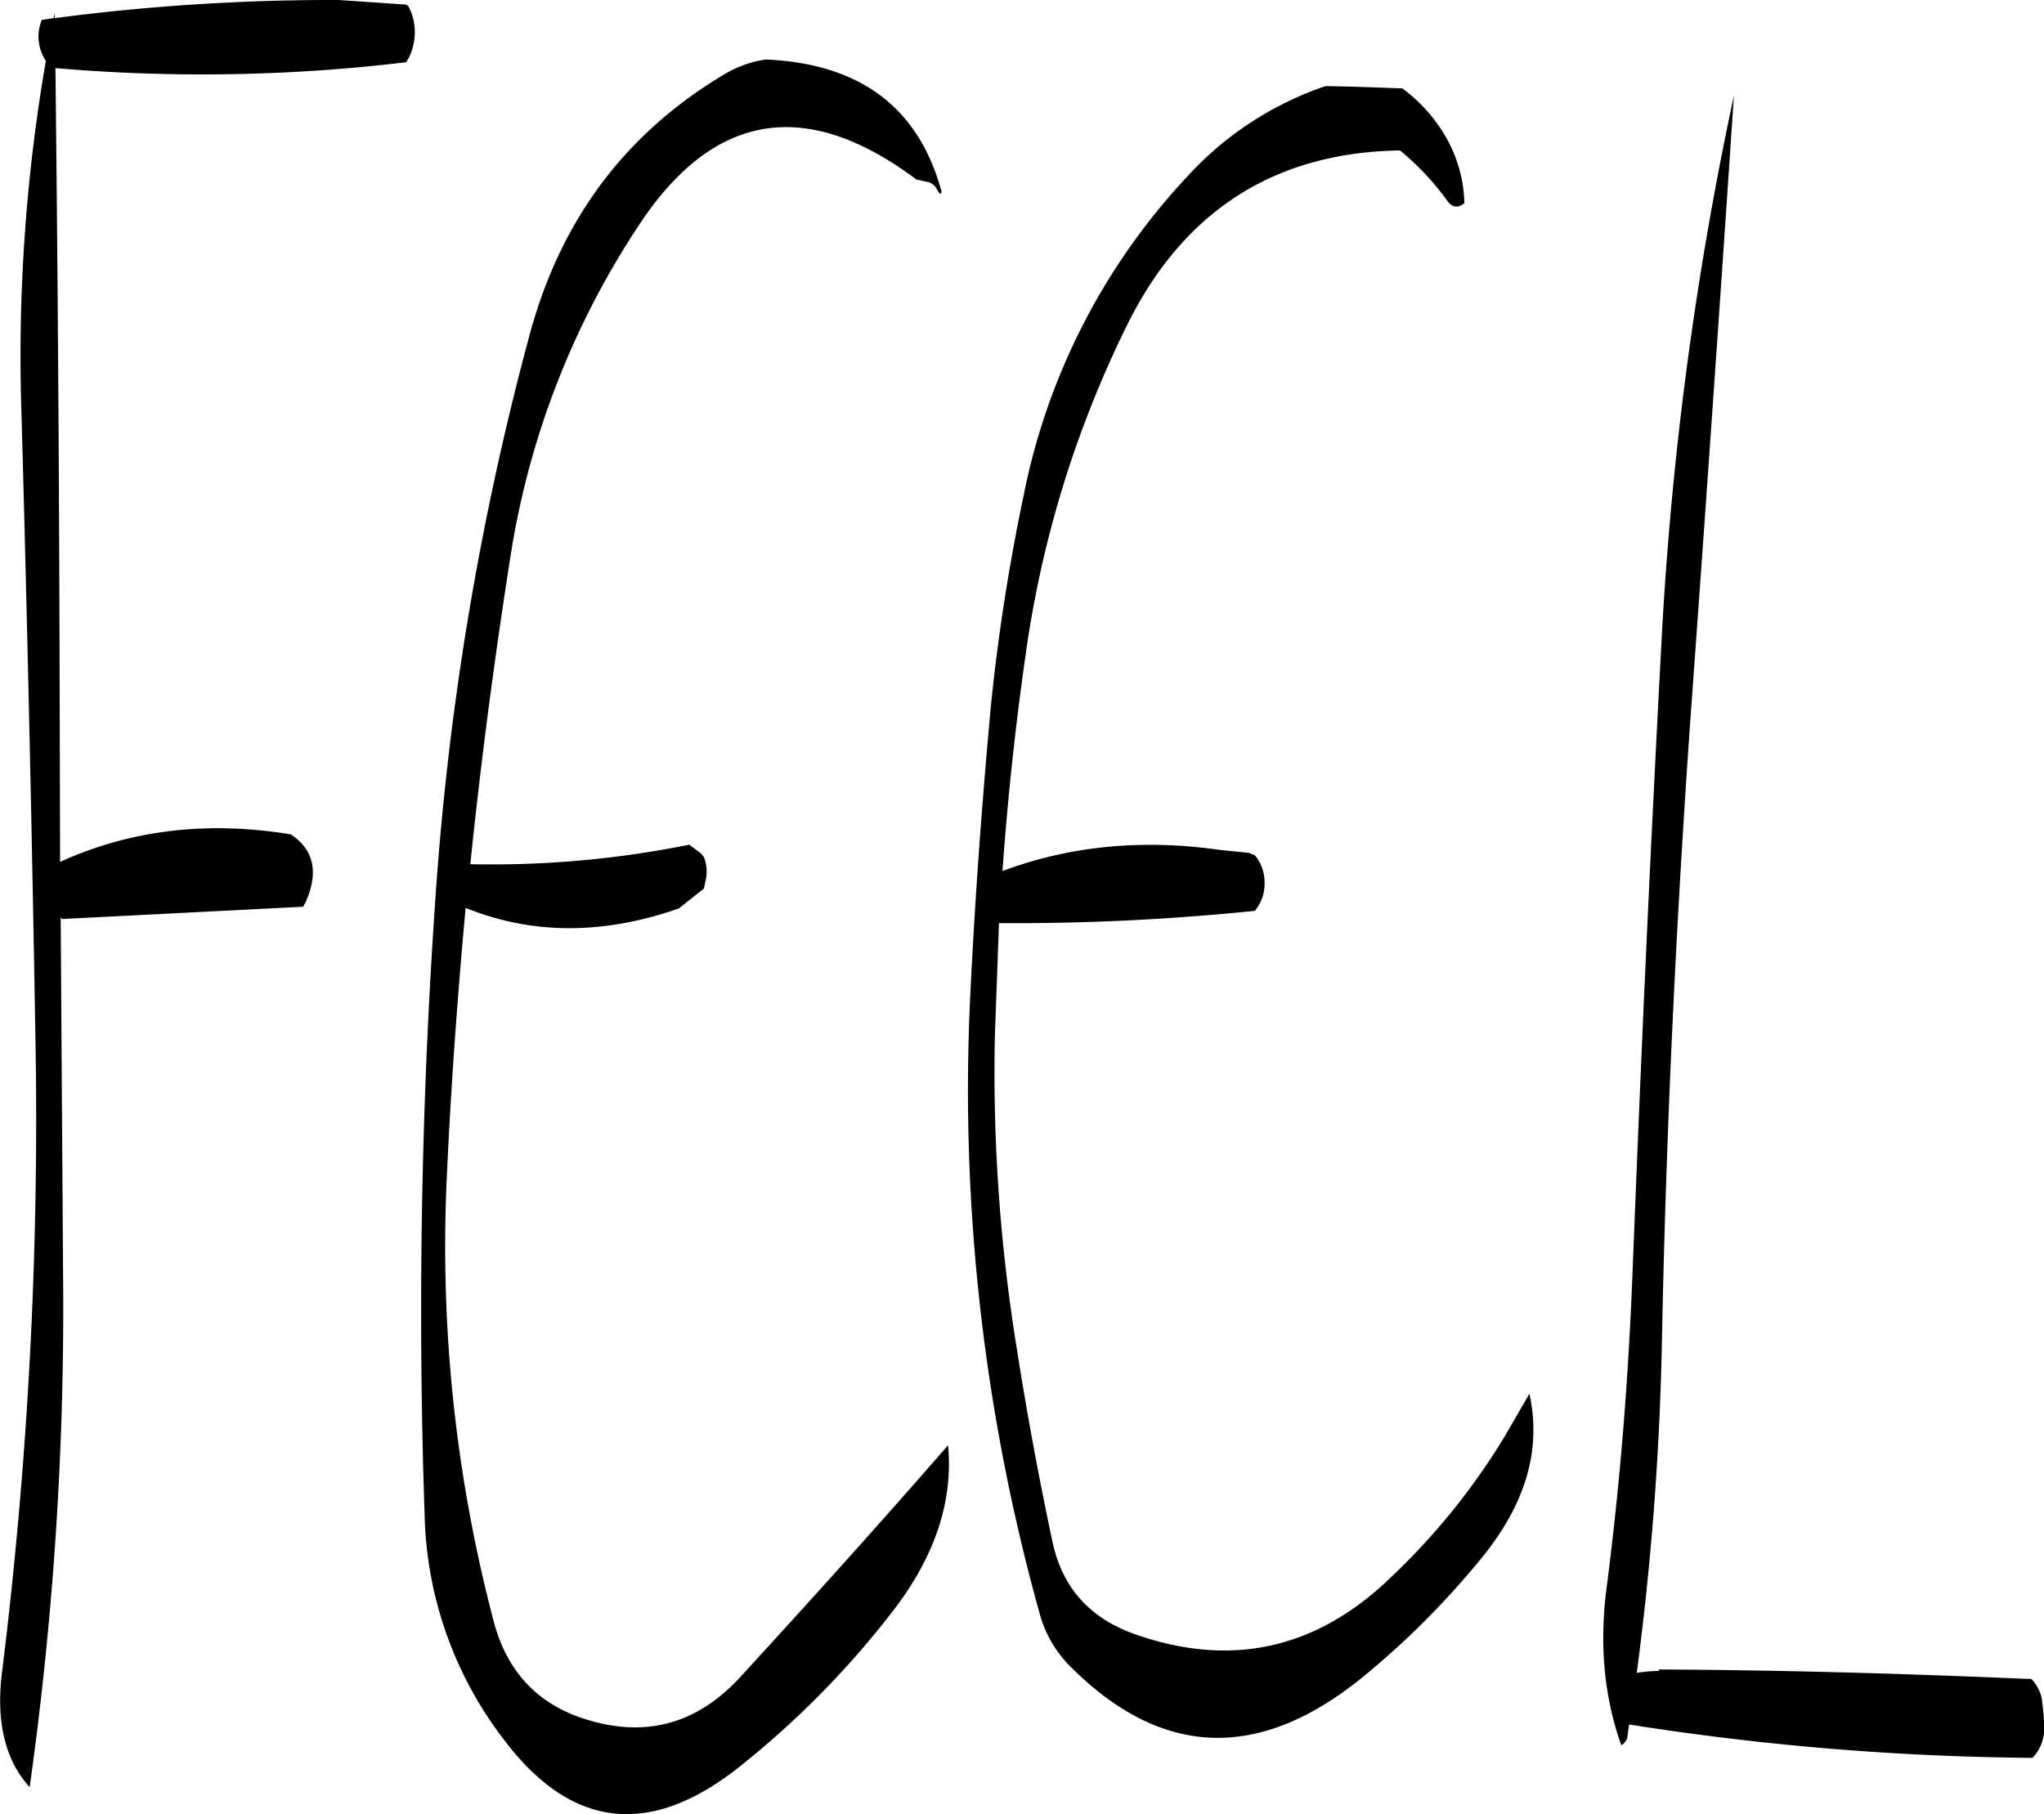 <svg id="Layer_1" data-name="Layer 1" xmlns="http://www.w3.org/2000/svg" viewBox="0 0 418.96 371.9"><defs><style>.cls-1{fill-rule:evenodd;}</style></defs><path class="cls-1" d="M111.48,75.48a436.58,436.58,0,0,0-58.2,3.72v-1l-.24,1-2.4.36a9,9,0,0,0,.84,8.4,355.36,355.36,0,0,0-5,72.24q1.8,64.8,2.88,129.12a920.23,920.23,0,0,1-6.84,128.76c-1.32,10.32.6,18.24,5.64,23.76A705.63,705.63,0,0,0,55,335.52l-.48-72,.24.36,49.44-2.52.48-.84c2.76-6.12,1.8-10.8-3-14-16.92-2.76-32.64-1-47.28,5.64l-.12-45.6q-.18-59.58-.84-117.12a350.83,350.83,0,0,0,71.88-1.2l.6-1a11.85,11.85,0,0,0,.36-9.48l-.48-1a1.09,1.09,0,0,0-.84-.36ZM190.08,91q-29.88,18-39.36,52.8A598.12,598.12,0,0,0,131.4,258.6a1221.83,1221.83,0,0,0-2.28,127.56,78.47,78.47,0,0,0,16.44,46.2c13.8,18.12,29.88,19.8,48.12,5.28a184.72,184.72,0,0,0,31.8-32.4c8.28-10.92,12-22.08,10.92-33.48-13.68,15.72-27.84,31.44-42.48,47.4-8.76,9.6-19.2,12.6-31.44,8.88-10-3-16.44-9.72-19.2-20.16a301.83,301.83,0,0,1-9.6-91.44c.84-18.36,2.16-36.6,3.84-54.84,13.68,5.52,28.2,5.52,43.68.12l5.16-4.08.36-1.68a8.25,8.25,0,0,0-.36-4.8l-.6-.72-2.4-1.8a204.69,204.69,0,0,1-44.88,4c2.16-21,4.92-41.88,8.16-62.64A170.24,170.24,0,0,1,172.8,122q23-35.28,57.12-9.72l2.16.48a2.79,2.79,0,0,1,2.16,1.8l.6.72.24-.48c-4.68-17.28-16.68-26.28-36-27.12A22.73,22.73,0,0,0,190.08,91ZM313.8,93.12a67.85,67.85,0,0,0-28.08,18.24,133.74,133.74,0,0,0-33.84,65.76,410.94,410.94,0,0,0-6.72,43.32c-1.8,19.56-3.24,39.24-4.2,59a399.64,399.64,0,0,0,14.16,126.6A24.19,24.19,0,0,0,261.36,417q28.62,28.8,61.2,1.32a170.69,170.69,0,0,0,23.16-23.4c9.12-11.16,12.36-22.32,9.84-33.72l-5,8.64a138.12,138.12,0,0,1-23.4,29Q304.26,421,274.44,410.4c-9.24-3.36-14.76-9.72-16.68-19.08-2.76-13-5.16-25.92-7.2-39A352.9,352.9,0,0,1,246,287.88l.84-23.16a482.32,482.32,0,0,0,52.44-2.52,8.57,8.57,0,0,0,2-5.64,8.66,8.66,0,0,0-2-5.76l-1.2-.48-5.88-.6q-23.94-3.42-44.64,4.32c1.08-15.36,2.76-30.6,4.92-45.6a221.32,221.32,0,0,1,21.12-67.32q17.46-34.2,55.44-34.8a55.06,55.06,0,0,1,9.6,10.2c1.08,1.56,2.28,1.68,3.6.6a28.65,28.65,0,0,0-3.6-13.2,32.74,32.74,0,0,0-9.12-10.32l-10.32-.36Zm68.76,115.44c-2.28,42.6-4.2,85.44-5.88,128.28-.84,21.48-2.52,42.72-5.28,64-1.56,11.88-.48,22.68,3,32.4a2.57,2.57,0,0,0,1.2-1.44L376,429a558.23,558.23,0,0,0,82.68,6.84,8.65,8.65,0,0,0,2.4-5.64v-1.56l-.12-1.68-.36-3.24a8.41,8.41,0,0,0-2.16-4.08h-1.08c-25.08-1.08-50.16-1.8-75.24-1.92V418l-2.16.12-2.16.24-.24.12a607.26,607.26,0,0,0,5.16-67.68c.84-43.08,2.88-85.8,5.88-128.4q4.68-64.44,8.88-127.32A710.65,710.65,0,0,0,382.56,208.56Z" transform="translate(-42.08 -75.48)"/></svg>